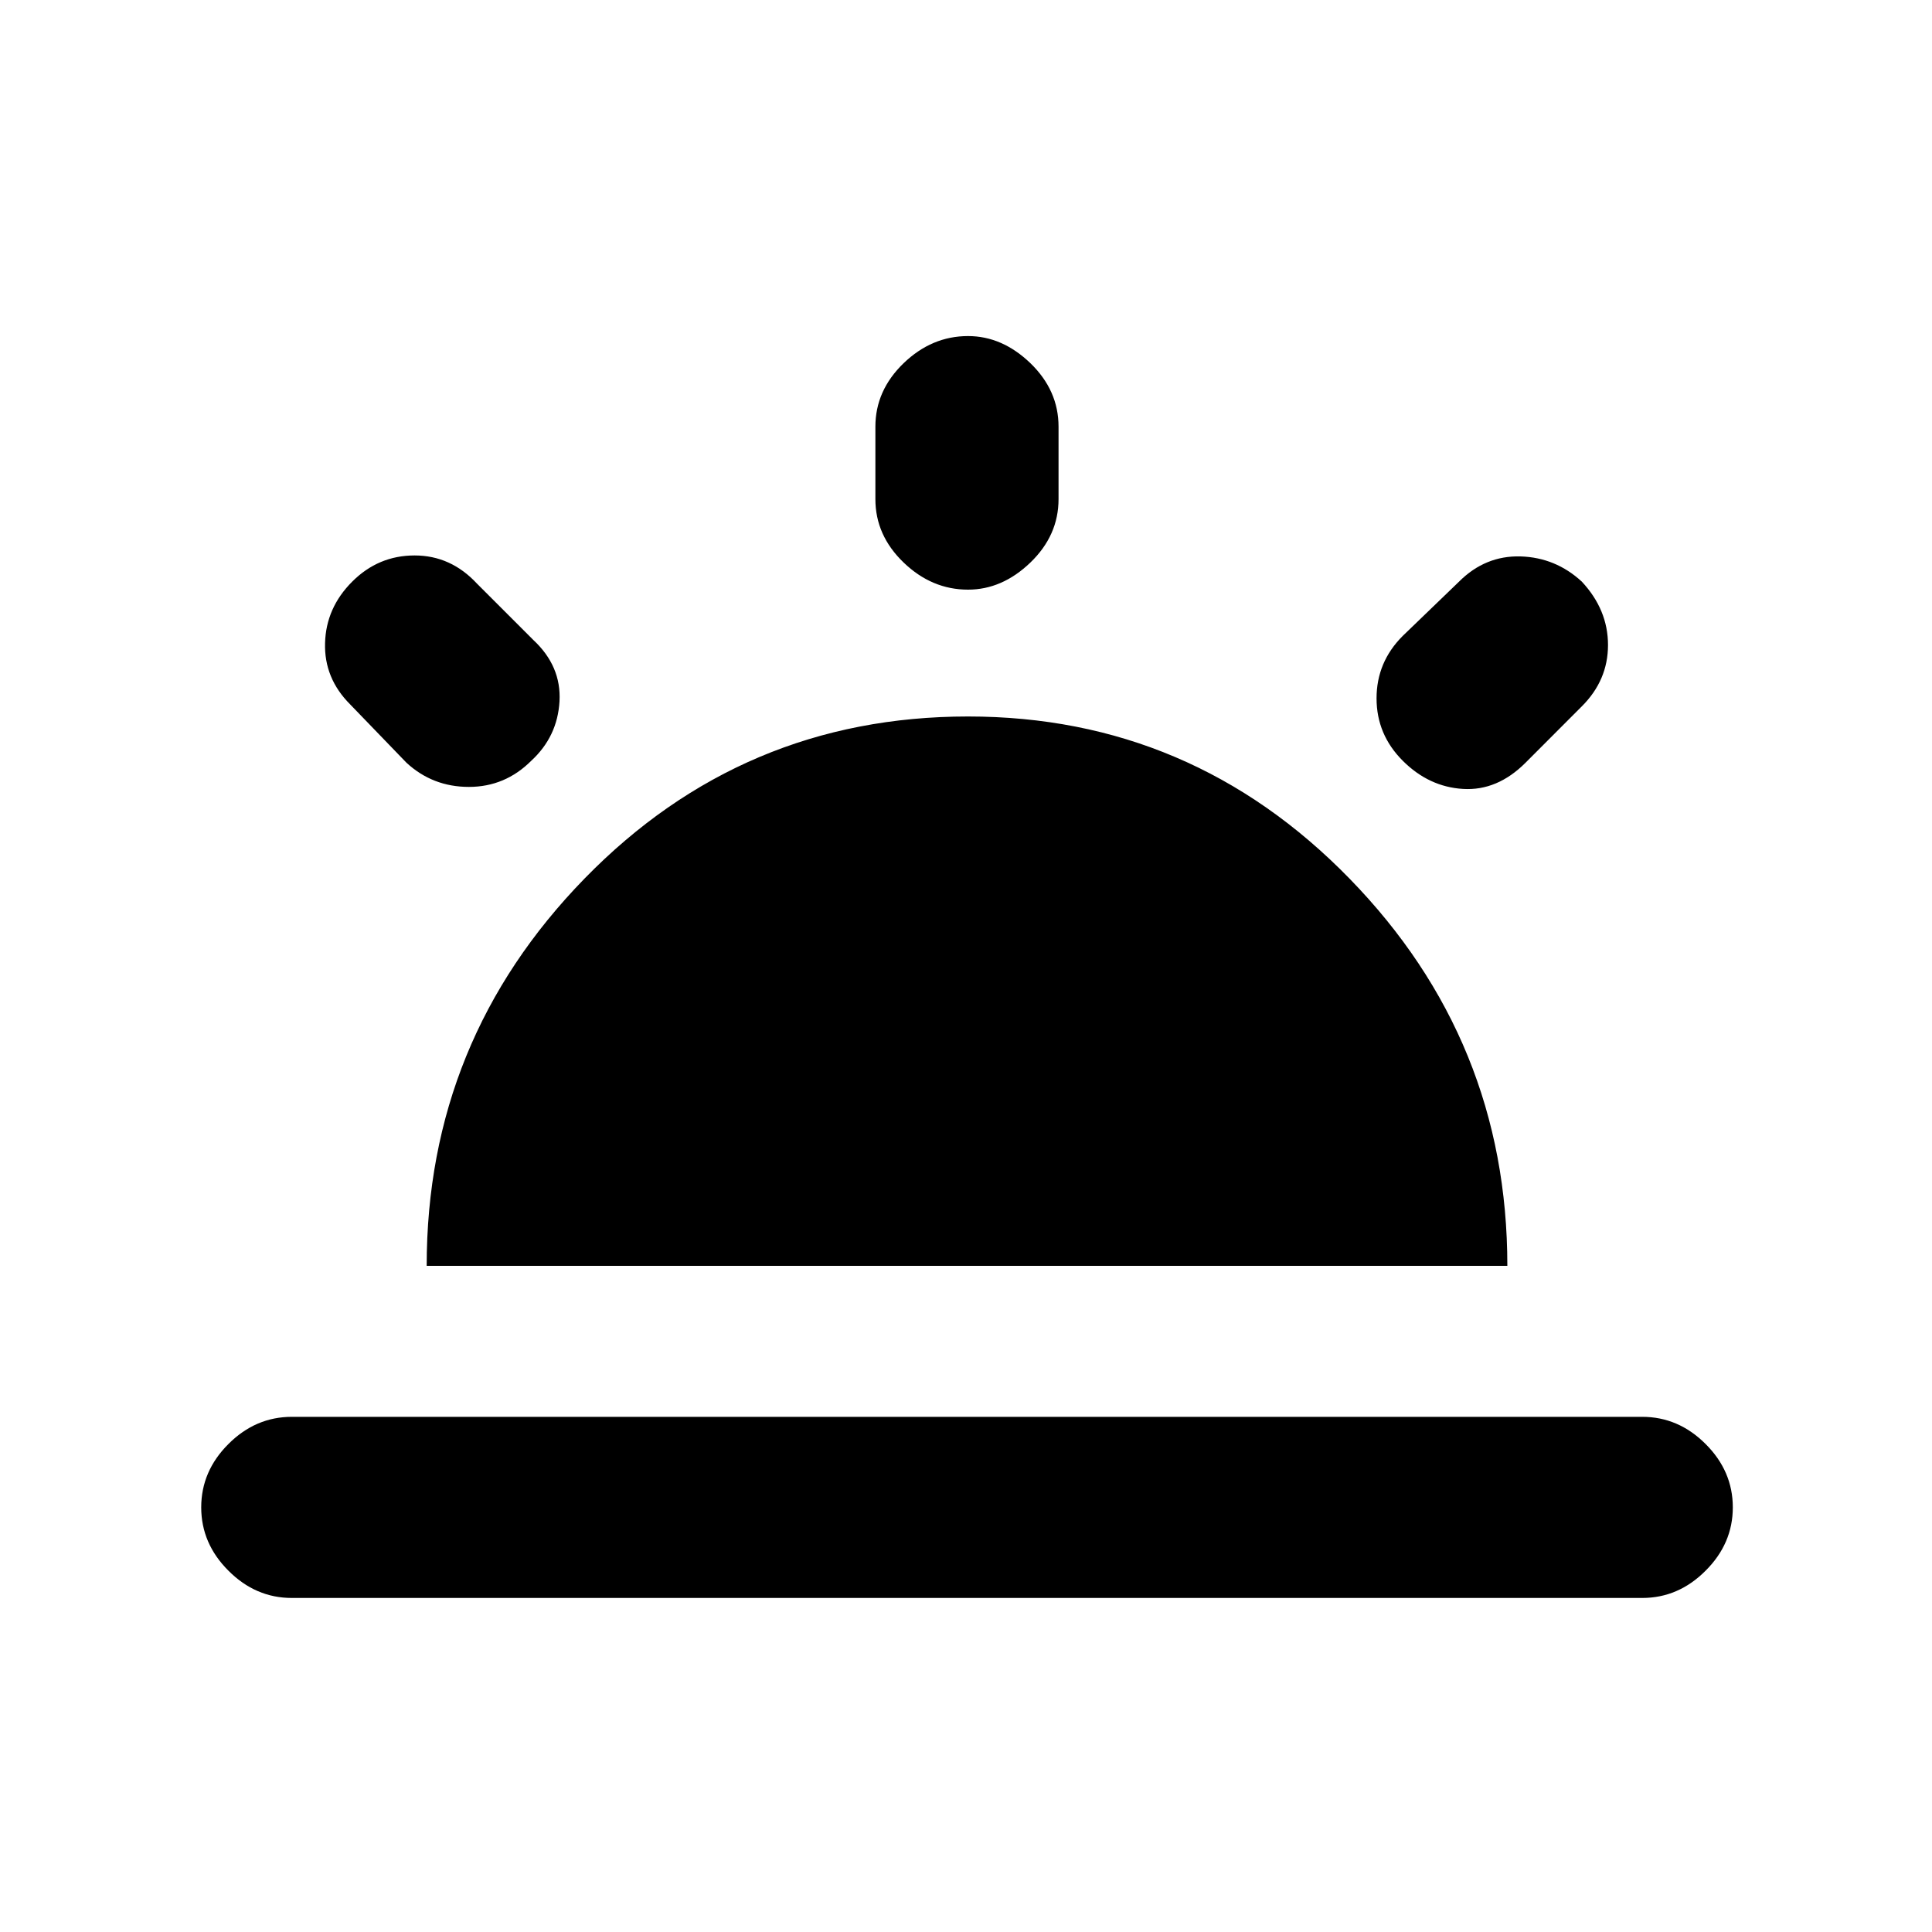 <svg xmlns="http://www.w3.org/2000/svg" height="20" width="20"><path d="M14.521 7.875Q14.25 7.604 14.25 7.229Q14.25 6.854 14.521 6.583L15.104 6.021Q15.375 5.75 15.74 5.76Q16.104 5.771 16.375 6.021Q16.646 6.312 16.646 6.677Q16.646 7.042 16.375 7.312L15.792 7.896Q15.5 8.188 15.146 8.167Q14.792 8.146 14.521 7.875ZM3.021 16.542Q2.646 16.542 2.365 16.26Q2.083 15.979 2.083 15.604Q2.083 15.229 2.365 14.948Q2.646 14.667 3.021 14.667H17Q17.375 14.667 17.656 14.948Q17.938 15.229 17.938 15.604Q17.938 15.979 17.656 16.26Q17.375 16.542 17 16.542ZM10.021 6.104Q9.646 6.104 9.354 5.823Q9.062 5.542 9.062 5.167V4.417Q9.062 4.042 9.354 3.76Q9.646 3.479 10.021 3.479Q10.375 3.479 10.667 3.76Q10.958 4.042 10.958 4.417V5.167Q10.958 5.542 10.667 5.823Q10.375 6.104 10.021 6.104ZM4.208 7.896 3.625 7.292Q3.354 7.021 3.365 6.656Q3.375 6.292 3.646 6.021Q3.917 5.75 4.292 5.75Q4.667 5.75 4.938 6.042L5.521 6.625Q5.812 6.896 5.792 7.26Q5.771 7.625 5.5 7.875Q5.229 8.146 4.854 8.146Q4.479 8.146 4.208 7.896ZM4.417 13.104Q4.417 10.771 6.052 9.094Q7.688 7.417 10.021 7.417Q12.333 7.417 13.969 9.094Q15.604 10.771 15.604 13.104Z"/></svg>